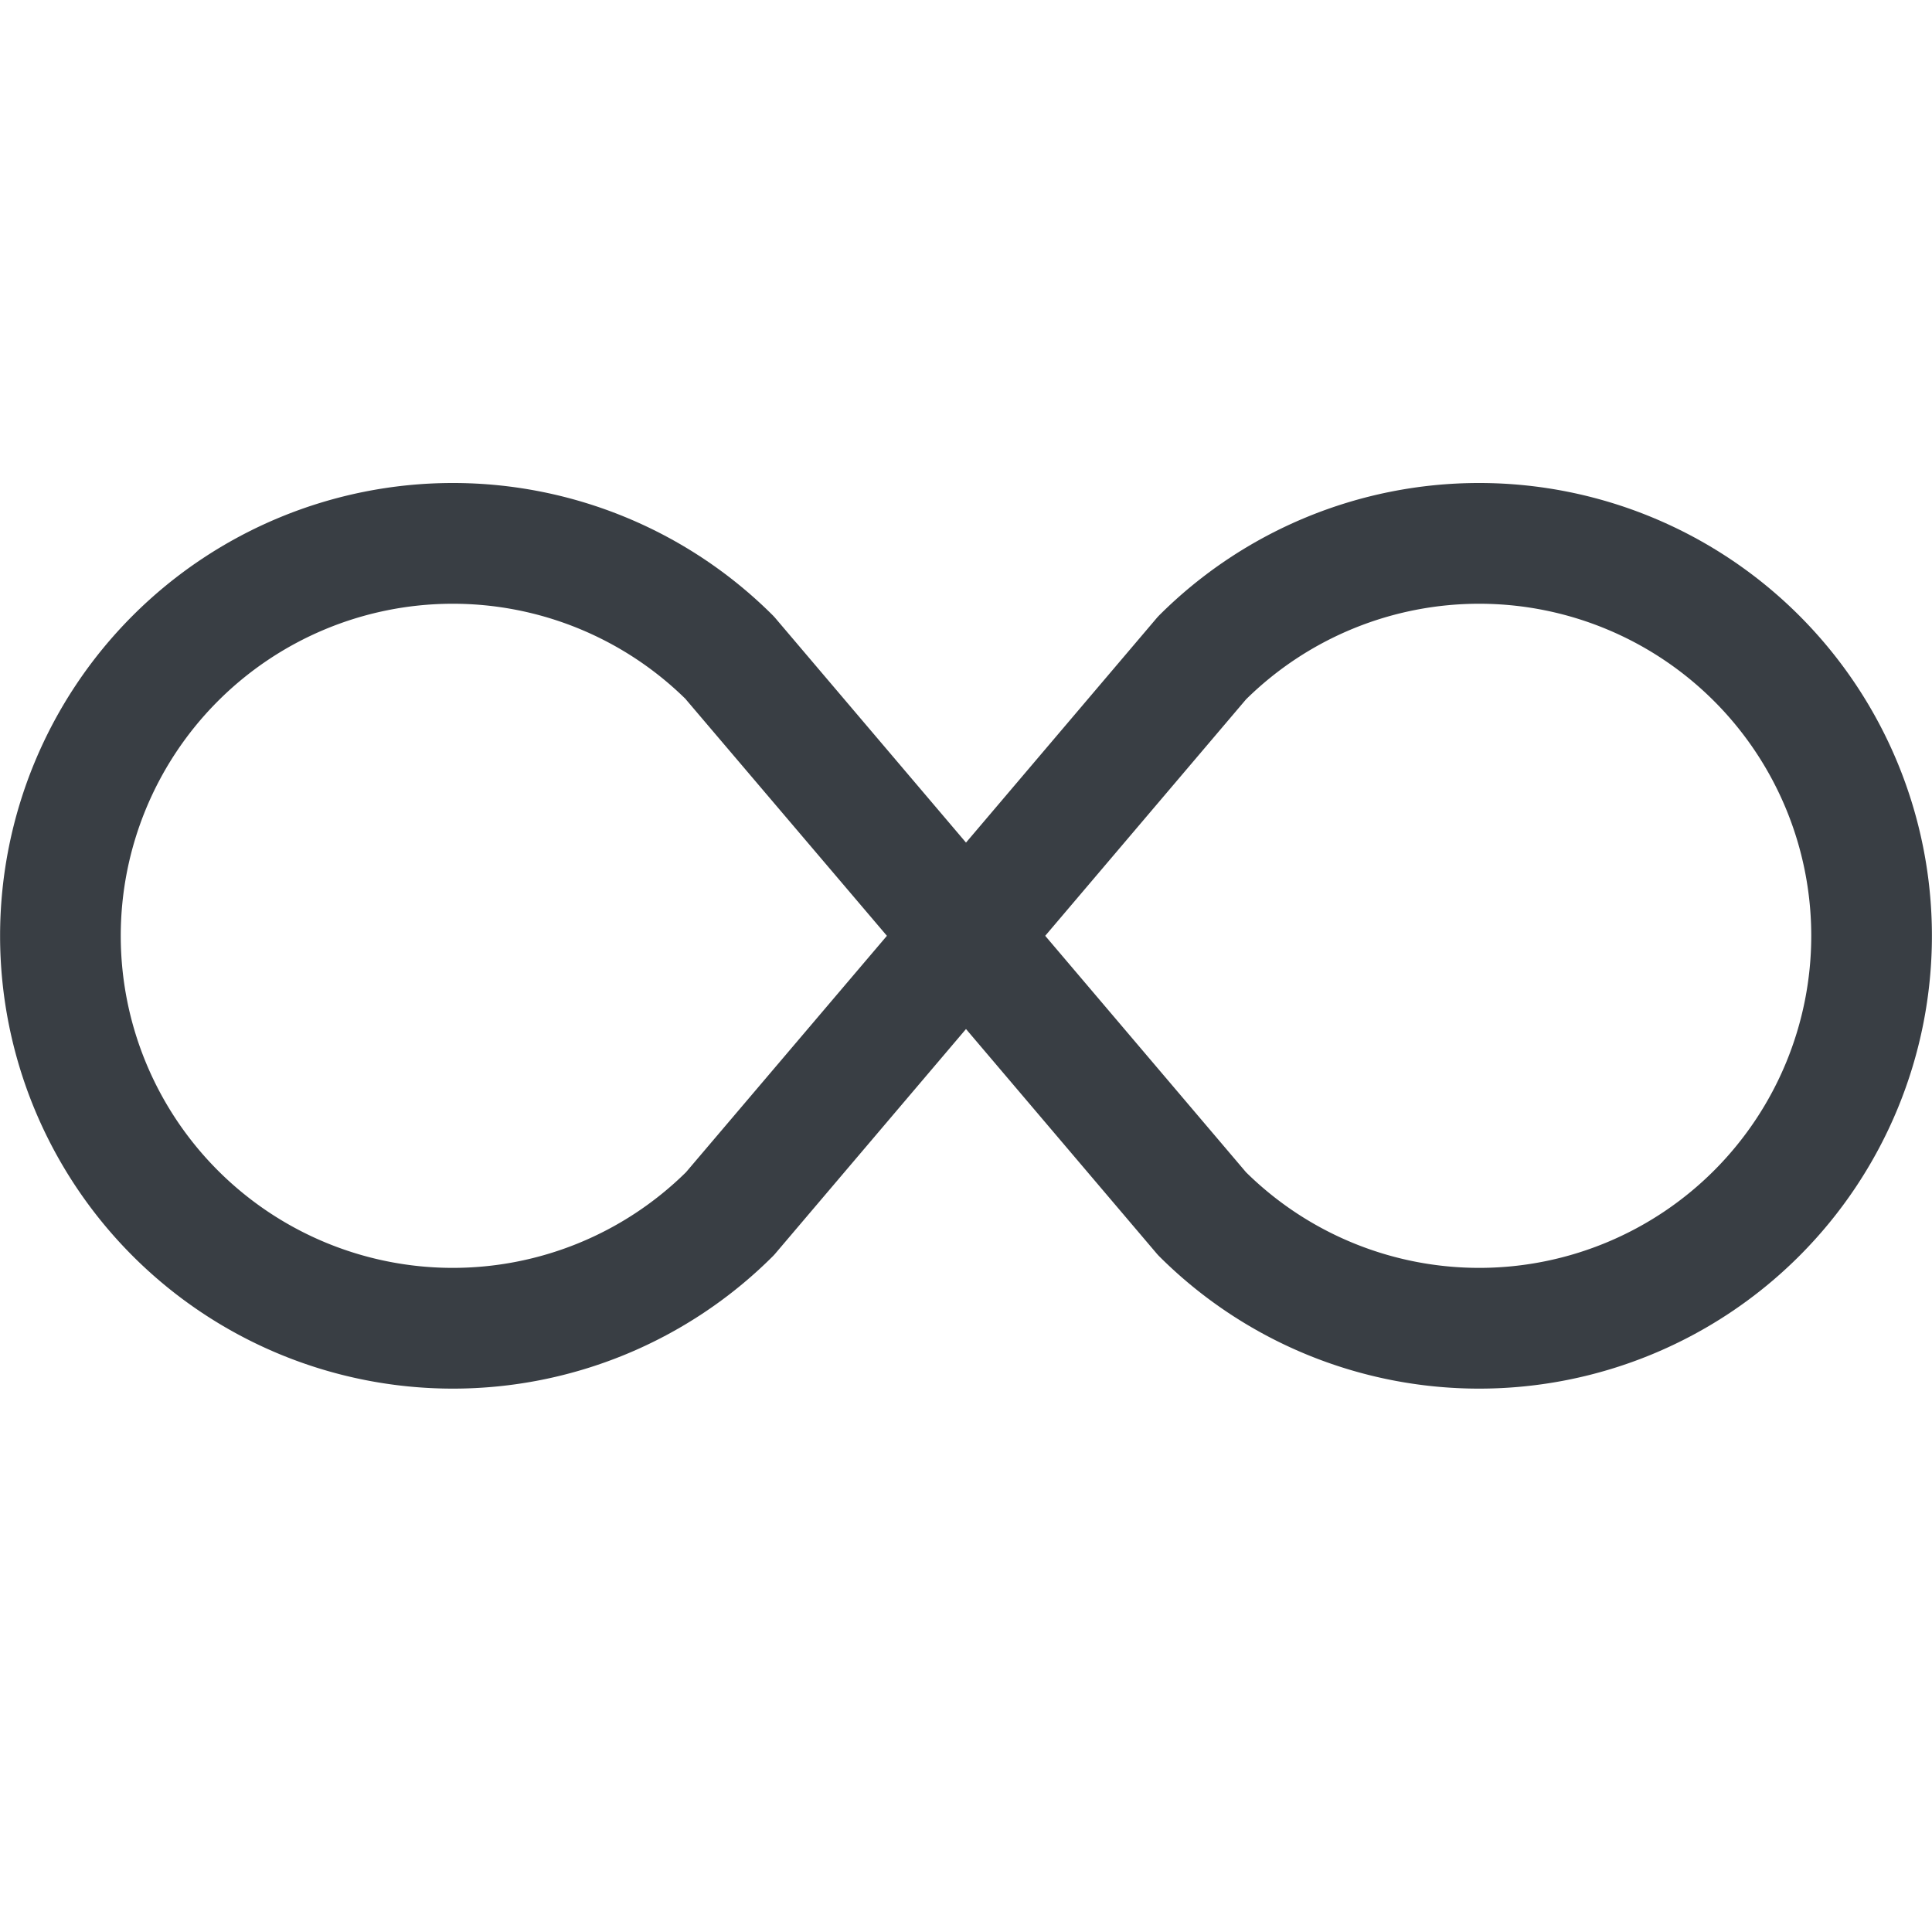 <svg xmlns="http://www.w3.org/2000/svg" width="16" height="16" fill="rgb(57,62,68)" class="bi bi-infinity" viewBox="0 0 16 16">
  <path d="M5.68 5.792 7.345 7.75 5.681 9.708a2.75 2.75 0 1 1 0-3.916ZM8 6.978 6.416 5.113l-.014-.015a3.75 3.75 0 1 0 0 5.304l.014-.015L8 8.522l1.584 1.865.014.015a3.75 3.75 0 1 0 0-5.304l-.014.015L8 6.978Zm.656.772 1.663-1.958a2.75 2.75 0 1 1 0 3.916L8.656 7.75Z"/>
</svg>